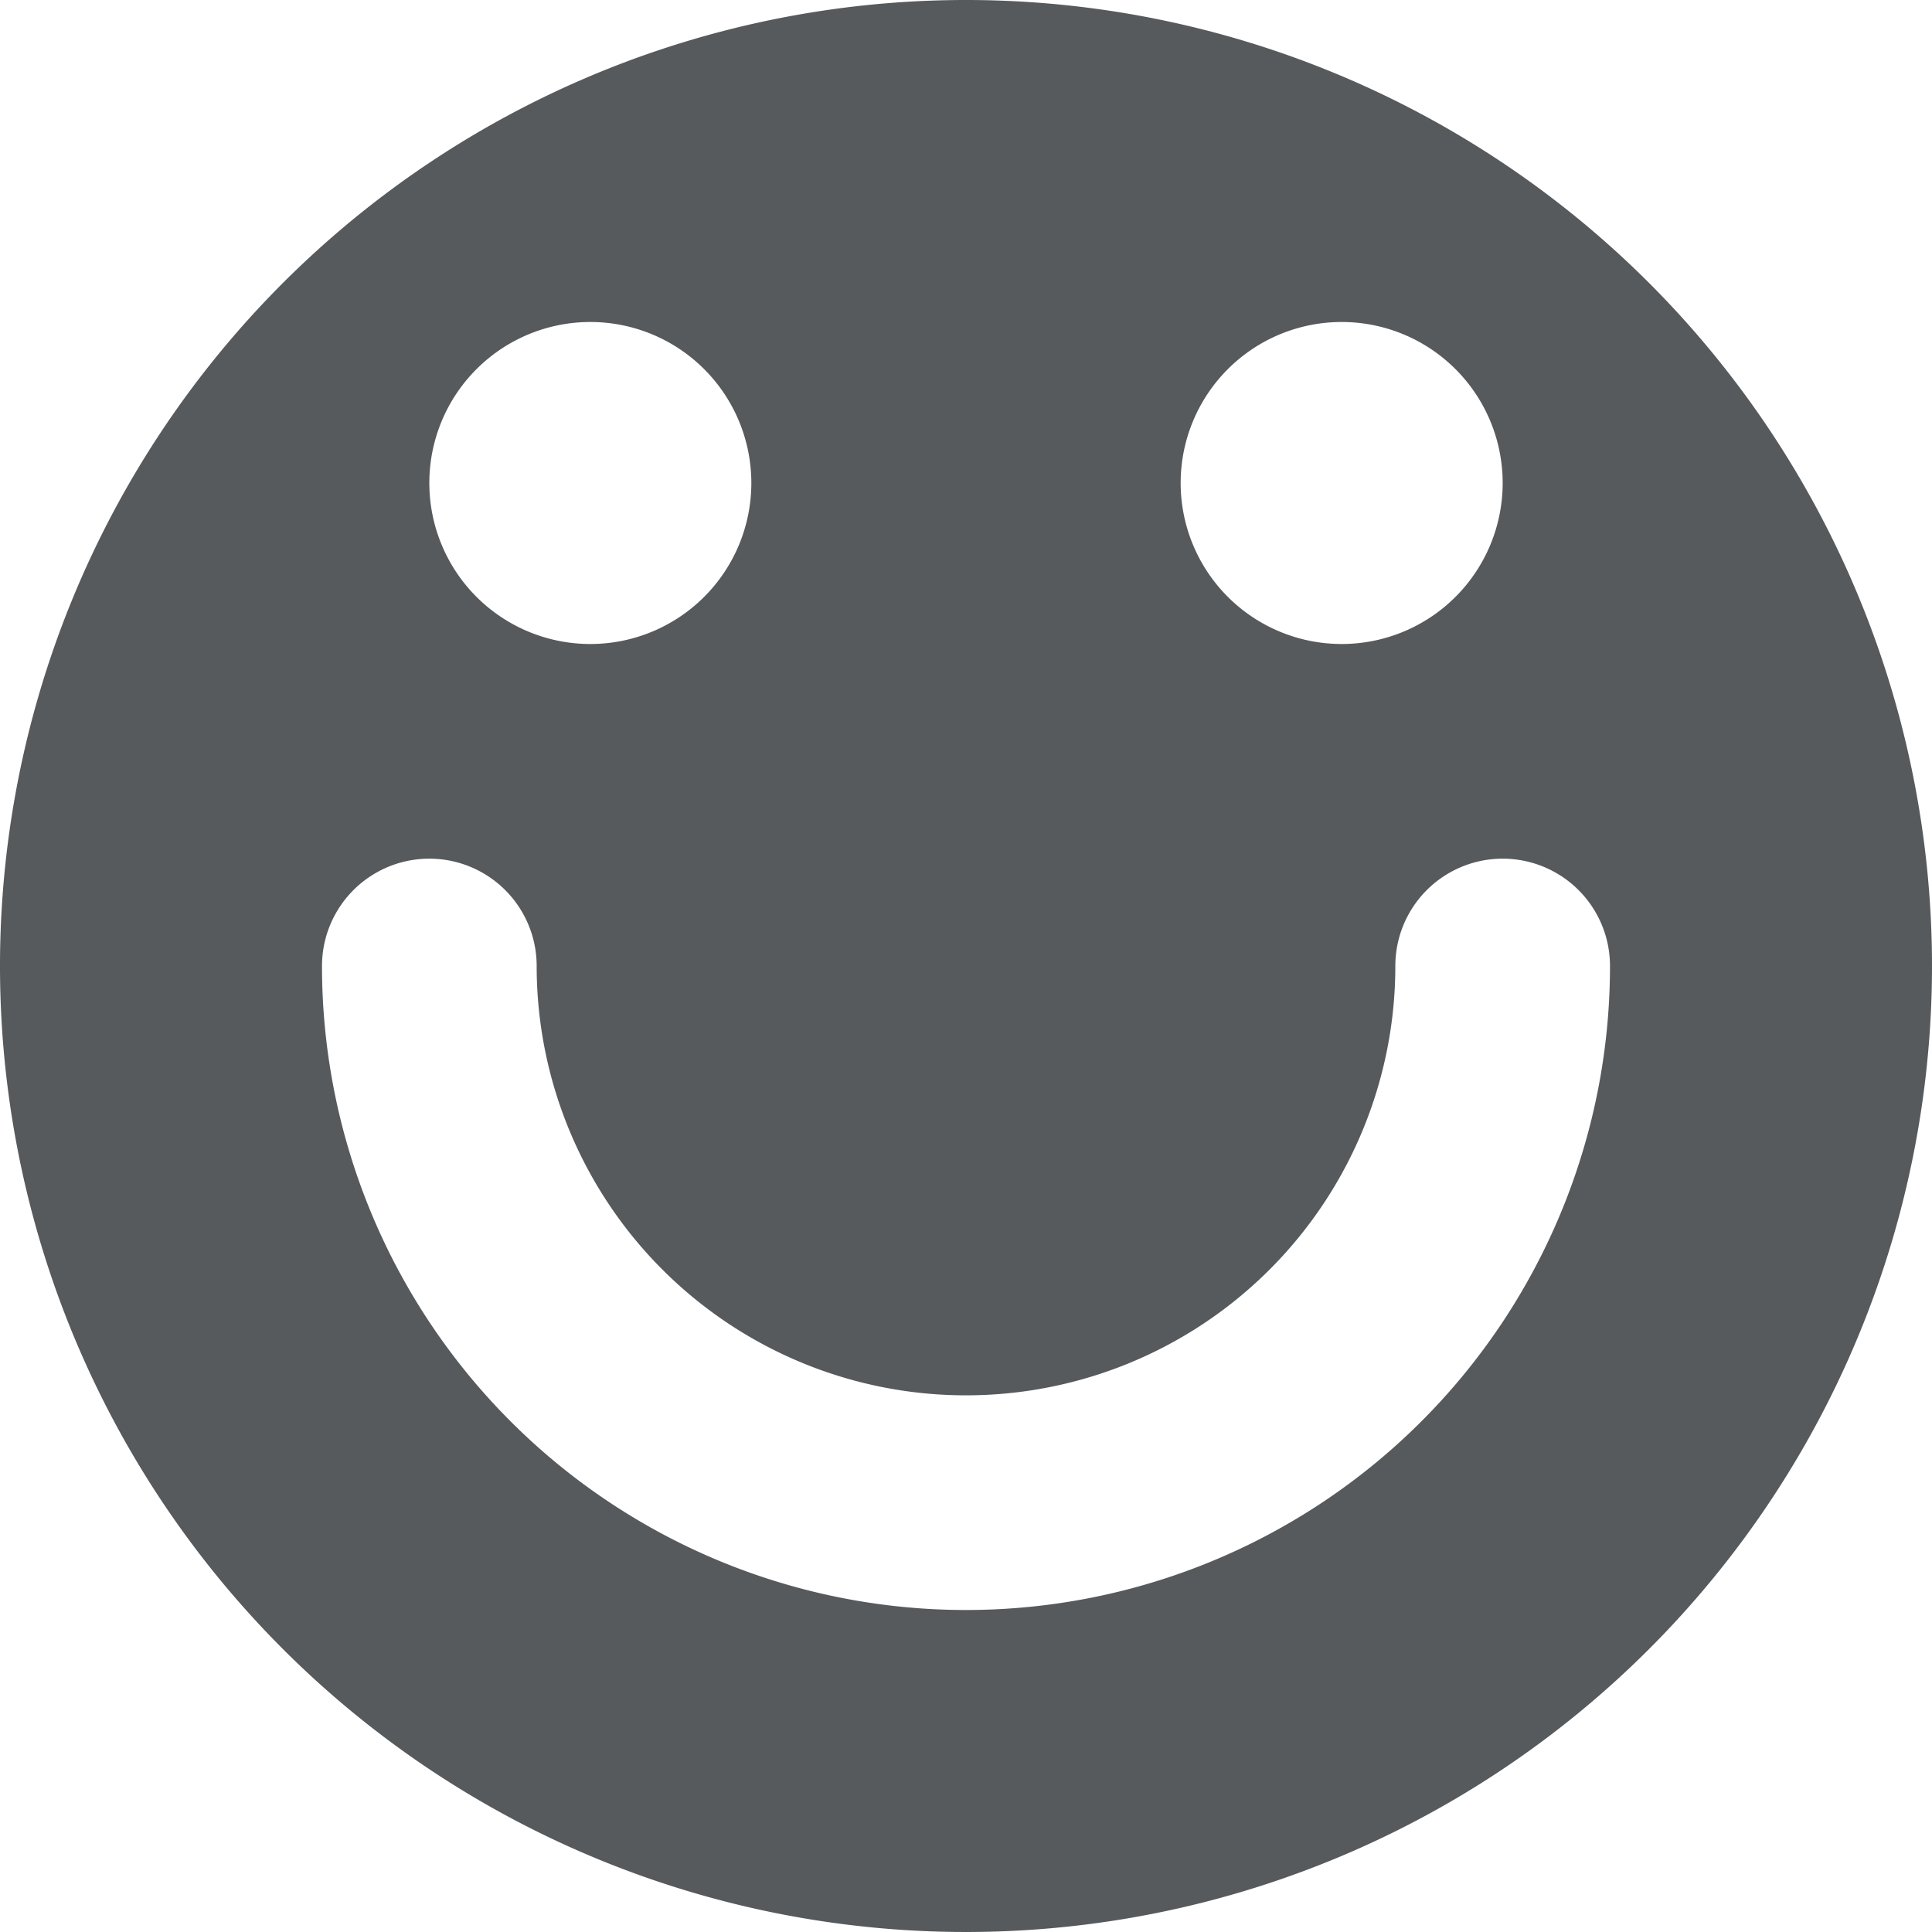 <svg xmlns="http://www.w3.org/2000/svg" height="18" width="18" viewBox="0 0 18 18">
    <path fill="#565a5c" d="M9 0a9 9 0 1 0 9 9 9 9 0 0 0-9-9zm3.5 3A1.5 1.5 0 1 1 11 4.5 1.5 1.5 0 0 1 12.5 3zm-7 0A1.5 1.5 0 1 1 4 4.5 1.5 1.5 0 0 1 5.5 3zM9 15a6 6 0 0 1-6-6 1 1 0 0 1 2 0 4 4 0 0 0 8 0 1 1 0 0 1 2 0 6 6 0 0 1-6 6z"/>
</svg>
